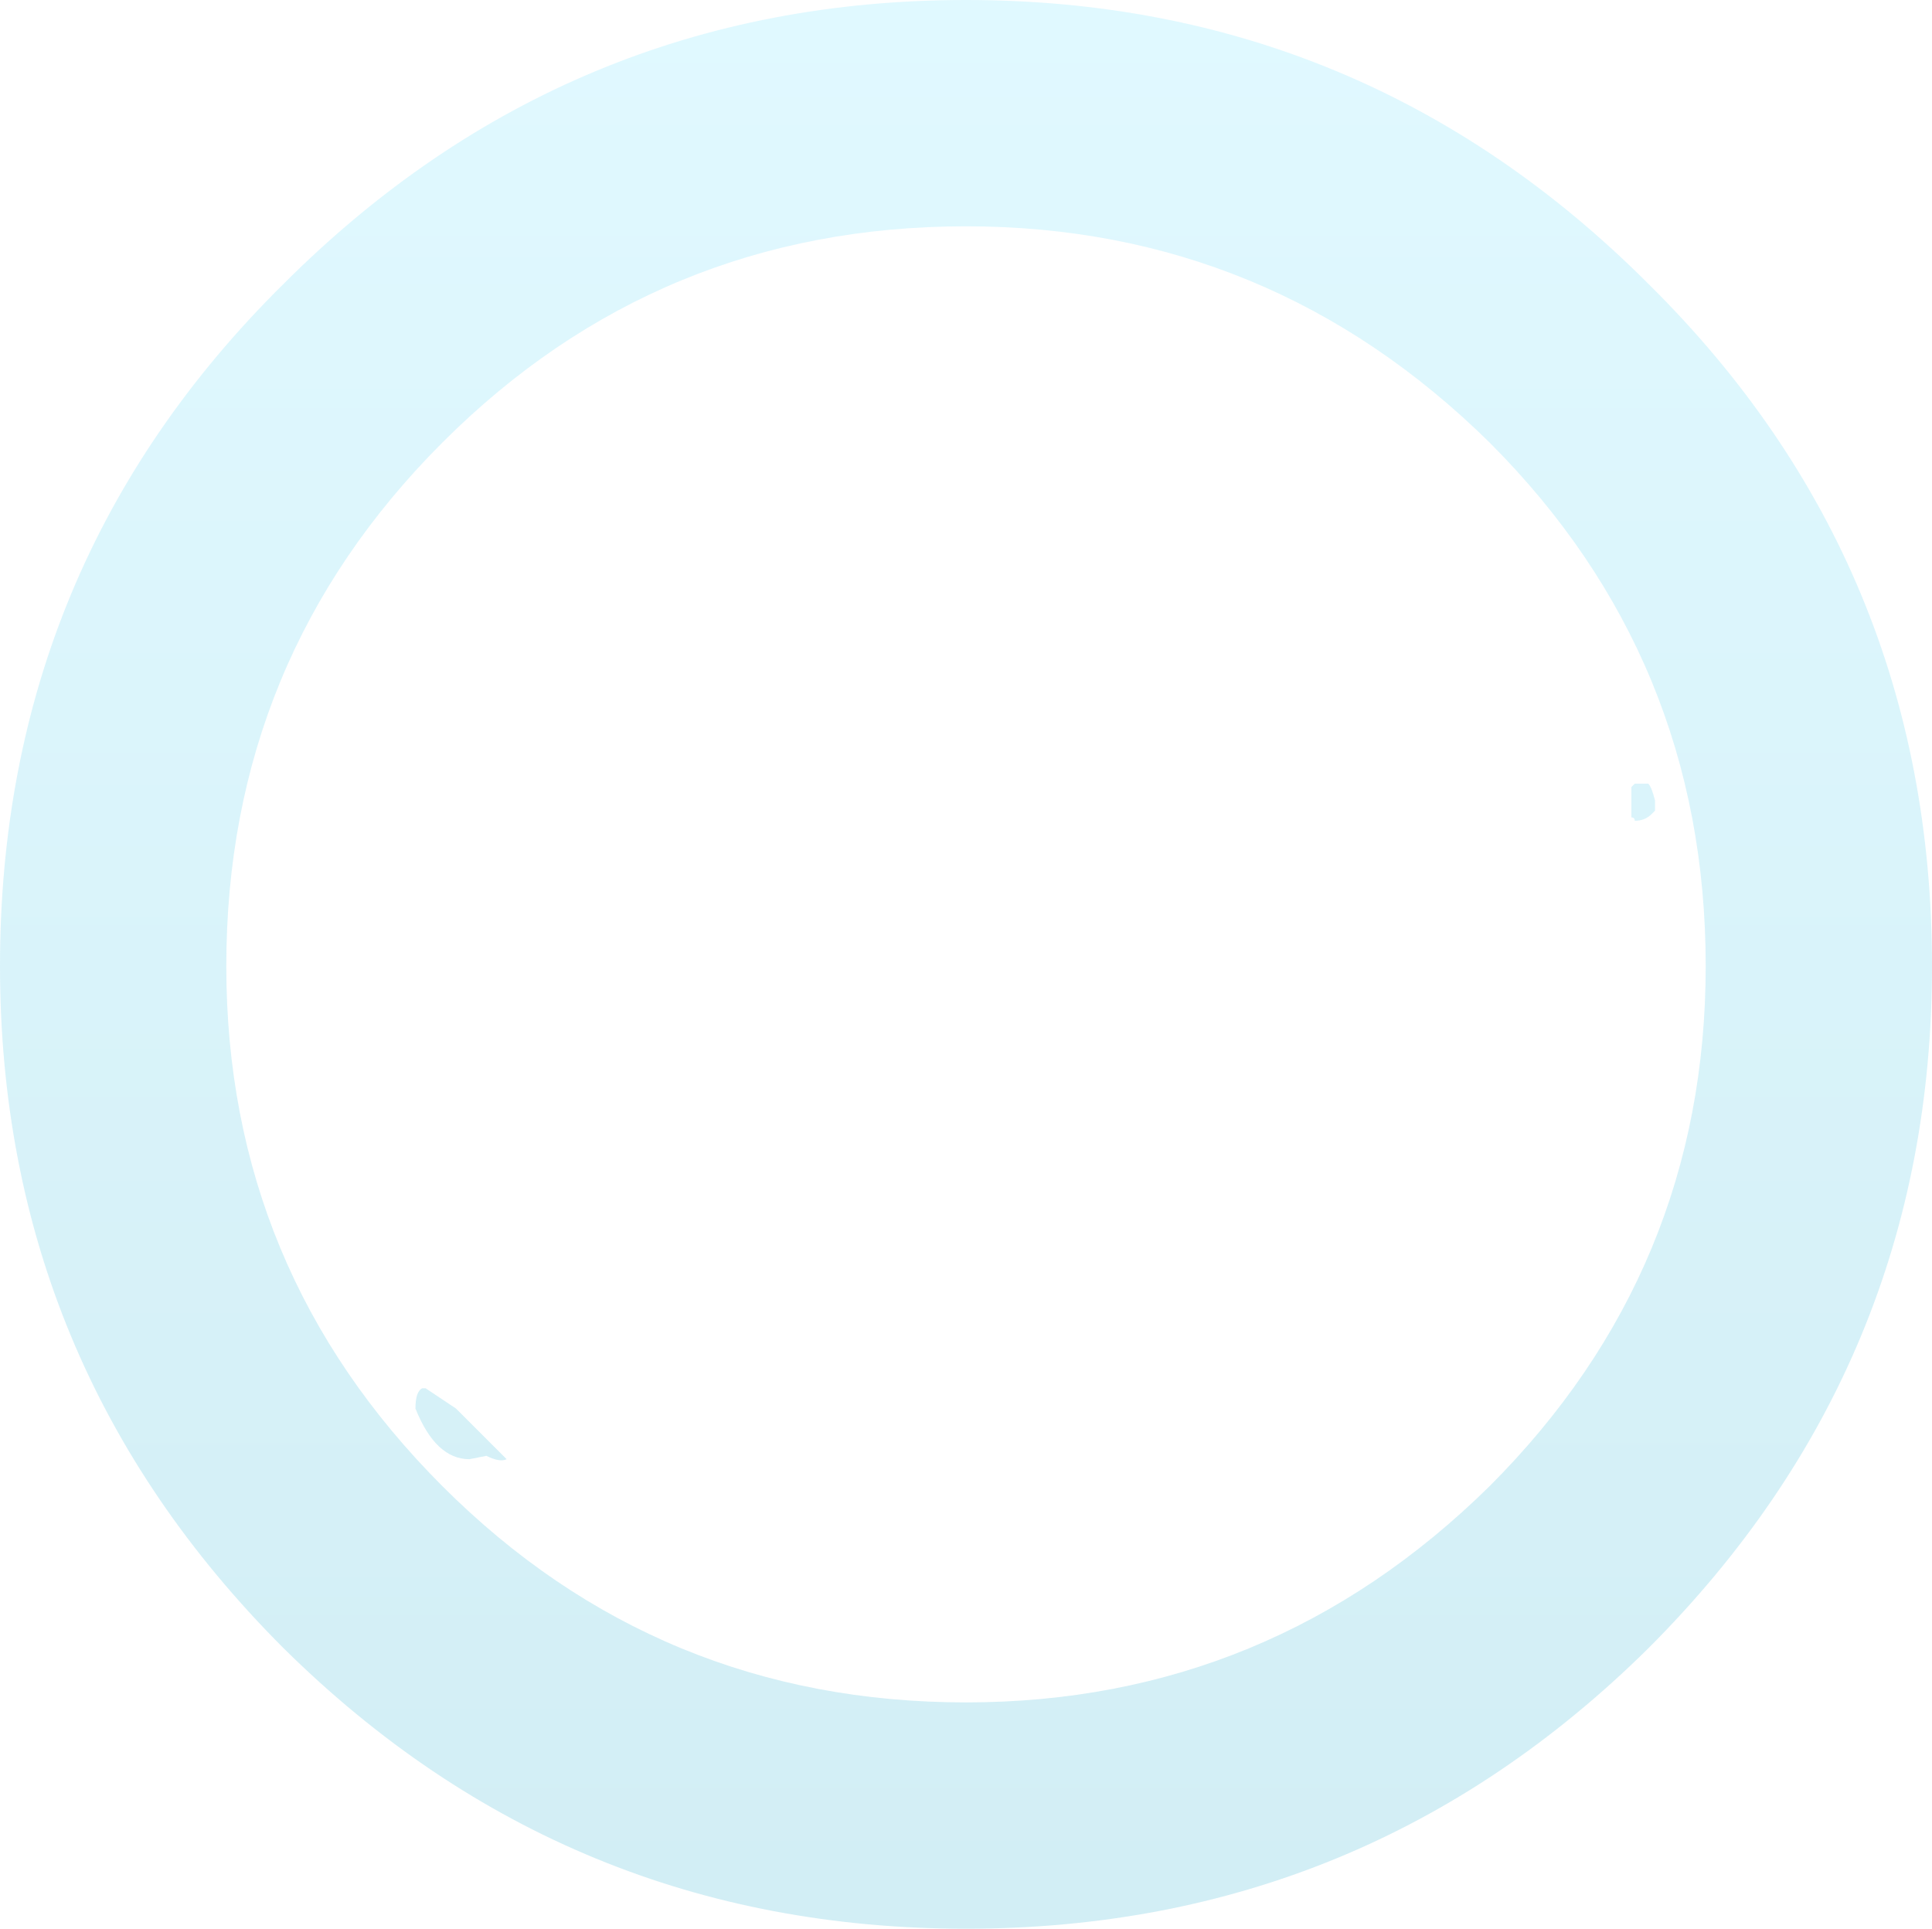 <?xml version="1.0" encoding="UTF-8" standalone="no"?>
<svg xmlns:ffdec="https://www.free-decompiler.com/flash" xmlns:xlink="http://www.w3.org/1999/xlink" ffdec:objectType="shape" height="28.55px" width="28.6px" xmlns="http://www.w3.org/2000/svg">
  <g transform="matrix(1.0, 0.0, 0.0, 1.0, 14.25, 14.3)">
    <path d="M10.25 -2.45 L10.25 -2.3 10.2 -2.25 Q10.1 -2.15 9.95 -2.15 9.95 -2.2 9.9 -2.2 L9.9 -2.65 9.95 -2.7 10.15 -2.7 Q10.2 -2.65 10.25 -2.45 M11.0 0.0 Q11.0 -4.55 7.8 -7.75 4.55 -10.95 0.05 -10.95 -4.5 -10.95 -7.7 -7.75 -10.9 -4.55 -10.9 0.0 -10.9 4.5 -7.7 7.7 -4.5 10.9 0.05 10.9 4.55 10.9 7.8 7.7 11.0 4.5 11.0 0.0 M10.15 -10.1 Q14.35 -5.95 14.35 0.0 14.35 5.9 10.15 10.1 5.95 14.25 0.05 14.25 -5.85 14.25 -10.05 10.1 -14.25 5.9 -14.25 0.0 -14.25 -5.95 -10.05 -10.1 -5.85 -14.3 0.05 -14.3 5.95 -14.3 10.15 -10.1 M-7.5 6.55 L-6.75 7.3 Q-6.85 7.35 -7.05 7.25 L-7.3 7.3 Q-7.8 7.3 -8.1 6.55 -8.1 6.3 -8.0 6.25 L-7.95 6.25 -7.5 6.55" fill="url(#gradient0)" fill-rule="evenodd" stroke="none"/>
  </g>
  <defs>
    <linearGradient gradientTransform="matrix(0.0, -0.017, 0.017, 0.0, 0.05, 0.0)" gradientUnits="userSpaceOnUse" id="gradient0" spreadMethod="pad" x1="-819.2" x2="819.2">
      <stop offset="0.0" stop-color="#009ec6" stop-opacity="0.176"/>
      <stop offset="1.0" stop-color="#51dcff" stop-opacity="0.176"/>
    </linearGradient>
  </defs>
</svg>
